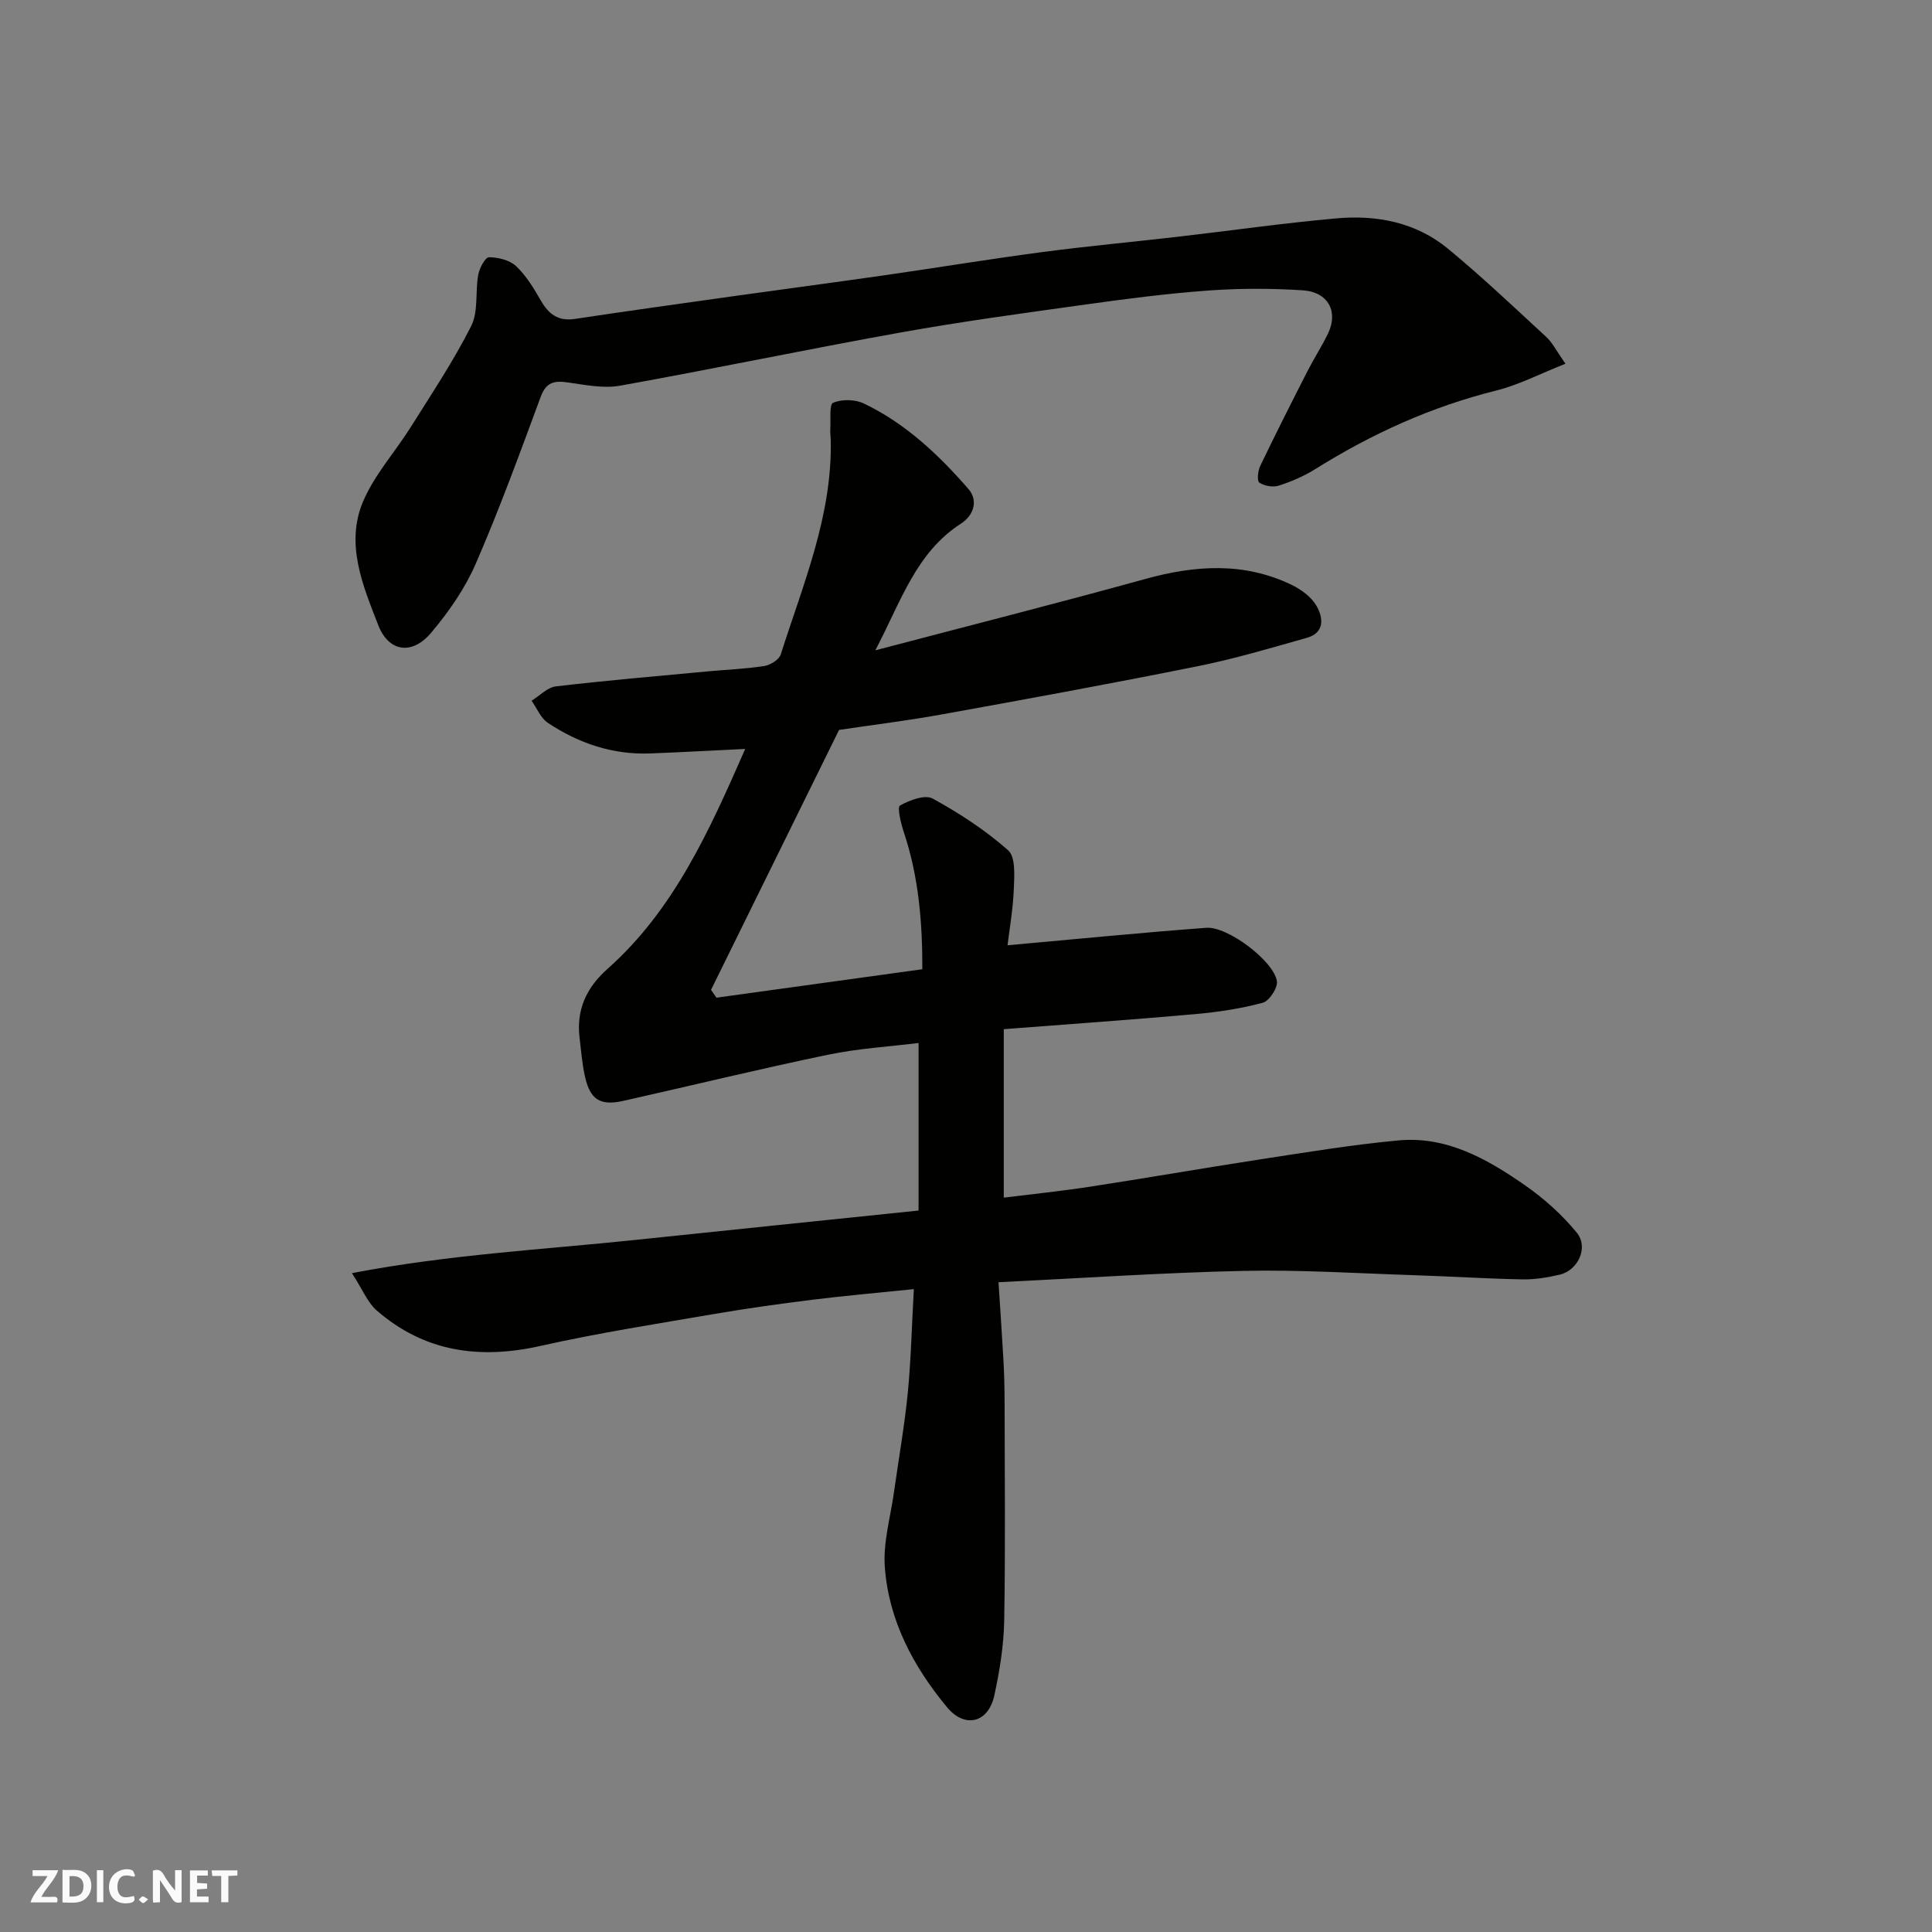 <svg enable-background="new 0 0 400 400" viewBox="0 0 400 400" xmlns="http://www.w3.org/2000/svg"><rect x="0" y="0" width="400" height="400" fill="#808080" stroke="none"/><g fill="#fafafb"><path d="m37.59 393.81c-.92.31-1.52.05-2-.78-.7-1.2-1.52-2.34-2.47-3.78v4.59c-.55.03-.95.05-1.41.07-.03-.37-.06-.64-.06-.91 0-1.91 0-3.81 0-5.7 1.13-.41 1.77-.03 2.29.91.62 1.11 1.38 2.14 2.31 3.19v-4.2h1.35v6.61z"/><path d="m12.94 393.88v-6.75c1.9.19 3.93-.54 5.37 1.29.8 1.01.78 2.88.03 3.97-1.37 1.97-3.4 1.51-5.4 1.49m1.45-1.22c2.04.12 2.92-.58 2.89-2.21-.03-1.51-.98-2.19-2.89-2z"/><path d="m11.81 393.87h-5.49c.68-2.18 2.47-3.48 3.51-5.45h-3.08v-1.21h5.29c-.71 2.13-2.44 3.48-3.47 5.51.86 0 1.63.04 2.39-.01.79-.05 1.14.21.85 1.16"/><path d="m39.33 393.86v-6.61h3.7v1.07h-2.22v1.52c.68.04 1.34.09 2.07.13v1.07c-.72.05-1.38.09-2.1.14v1.48h2.4v1.19h-3.85z"/><path d="m27.71 388.56c-1.15-.3-2.46-.61-3.1.64-.37.73-.41 1.93-.06 2.67.63 1.35 1.99.93 3.17.68.35.94-.01 1.32-.93 1.46-1.62.25-3.05-.27-3.76-1.48-.73-1.24-.6-3.03.31-4.17.88-1.11 2.71-1.7 4-1.16.32.13.44.74.65 1.12-.1.08-.19.16-.28.24"/><path d="m49.15 387.24v1.07c-.59.02-1.17.05-1.87.08v5.44h-1.48v-5.44h-1.85c-.05-.4-.08-.73-.13-1.15z"/><path d="m20.06 387.21h1.33v6.62h-1.33z"/><path d="m30.68 393.25c-.49.38-.8.79-1.05.76-.32-.05-.6-.45-.9-.7.26-.24.51-.64.8-.67.29-.04.62.3 1.15.61"/></g><path d="m189.2 266.9c-7.47.77-14.14 1.35-20.78 2.17-6.81.85-13.62 1.79-20.39 2.95-12.05 2.07-24.16 3.95-36.08 6.63-12.64 2.84-24.04 1.28-33.96-7.33-1.87-1.62-2.87-4.25-5.13-7.73 20.11-3.85 39.49-4.87 58.72-6.88 19.26-2.02 38.52-4 58.6-6.08 0-11.25 0-22.6 0-34.69-5.96.74-12.45 1.12-18.75 2.43-14.17 2.94-28.24 6.38-42.37 9.55-4.84 1.09-6.92-.26-7.99-5.22-.55-2.55-.76-5.17-1.07-7.76-.7-5.85 1.33-10.39 5.82-14.38 13.72-12.21 21.01-28.51 28.47-45.5-6.96.33-13.31.69-19.67.93-7.77.3-14.82-2.09-21.2-6.34-1.48-.99-2.26-3.02-3.36-4.57 1.67-1.03 3.26-2.76 5.03-2.97 10.43-1.23 20.9-2.12 31.36-3.1 3.93-.37 7.89-.51 11.78-1.12 1.26-.2 3.06-1.3 3.41-2.38 4.64-14.59 10.75-28.86 10.35-44.61-.02-.66-.13-1.33-.09-1.99.13-1.93-.25-5.17.59-5.52 1.81-.77 4.55-.72 6.36.15 8.62 4.12 15.48 10.6 21.66 17.71 2.11 2.42 1.02 5.51-1.54 7.15-9.29 5.99-12.36 15.95-17.74 26.24 19.5-5.13 37.73-9.75 55.85-14.76 10.34-2.86 20.44-3.56 30.33 1.2 1.98.96 4.08 2.5 5.15 4.34 1.39 2.4 1.79 5.56-1.98 6.63-7.49 2.12-14.97 4.35-22.59 5.88-17.58 3.54-35.22 6.77-52.87 9.96-7.23 1.31-14.54 2.21-21.4 3.23-8.95 18.17-17.73 36-26.51 53.82.37.54.75 1.08 1.12 1.62 14.02-1.94 28.04-3.87 42.63-5.89.02-9.62-.74-19.12-3.83-28.37-.61-1.82-1.41-5.18-.8-5.52 1.97-1.12 5.18-2.32 6.78-1.44 5.53 3.03 10.92 6.55 15.62 10.71 1.56 1.38 1.28 5.28 1.17 8-.17 4.21-.91 8.4-1.3 11.66 13.84-1.24 27.48-2.6 41.16-3.62 4.42-.33 13.97 6.89 14.61 11.05.21 1.37-1.58 4.11-2.93 4.47-4.54 1.22-9.27 1.93-13.97 2.35-12.94 1.15-25.9 2.06-39.65 3.12v34.88c5.61-.7 11.7-1.33 17.75-2.25 11.78-1.81 23.53-3.86 35.31-5.67 9.53-1.46 19.07-3.04 28.66-3.93 9.99-.93 18.38 3.85 26.21 9.3 3.95 2.75 7.67 6.09 10.71 9.81 2.48 3.03.28 7.78-3.53 8.68-2.53.6-5.18 1.03-7.77.98-7.43-.14-14.85-.62-22.27-.86-11.77-.38-23.54-1.15-35.3-.9-16.68.36-33.33 1.5-50.86 2.35.34 5.34.72 10.71 1.02 16.09.16 2.82.23 5.64.24 8.46.02 15.17.18 30.33-.08 45.49-.09 5.19-.94 10.43-2.05 15.52-1.24 5.68-6.1 6.89-9.79 2.43-6.99-8.43-12.08-17.99-12.88-29.04-.37-5.11 1.19-10.37 1.91-15.56.95-6.8 2.16-13.57 2.84-20.4.67-6.89.83-13.82 1.26-21.56z" fill="#010100"/><path d="m324.11 75.31c-5.42 2.14-9.74 4.41-14.34 5.55-13.44 3.34-25.81 8.97-37.5 16.29-2.32 1.45-4.92 2.56-7.53 3.4-1.2.38-2.95.06-4.01-.62-.5-.32-.31-2.43.17-3.43 3.17-6.61 6.48-13.15 9.81-19.68 1.34-2.62 2.95-5.1 4.23-7.74 2.2-4.52.08-8.62-5.19-8.97-6.49-.43-13.06-.43-19.55.04-8.49.61-16.96 1.71-25.4 2.89-12.78 1.78-25.59 3.51-38.29 5.79-19.41 3.48-38.72 7.54-58.13 11.02-3.45.62-7.22-.16-10.79-.67-2.78-.4-4.5-.11-5.63 2.94-4.29 11.6-8.53 23.24-13.45 34.57-2.24 5.16-5.61 10.01-9.26 14.33-3.94 4.68-8.78 3.96-10.93-1.57-3.19-8.2-6.88-16.84-3.14-25.64 2.36-5.55 6.65-10.26 9.9-15.45 4.31-6.87 8.84-13.65 12.48-20.87 1.52-3.02.81-7.1 1.46-10.63.25-1.36 1.46-3.61 2.22-3.6 1.91.01 4.28.59 5.61 1.84 2.09 1.97 3.67 4.59 5.12 7.12 1.63 2.83 3.6 4.33 7.04 3.81 11.16-1.68 22.33-3.23 33.5-4.8 10.21-1.43 20.43-2.78 30.63-4.24 10.84-1.56 21.65-3.34 32.5-4.78 9.43-1.25 18.91-2.12 28.36-3.21 10.9-1.26 21.77-2.82 32.7-3.79 8.36-.75 16.47.82 23.11 6.3 6.99 5.77 13.59 12.03 20.26 18.19 1.3 1.16 2.1 2.84 4.04 5.61z" fill="#010100"/></svg>